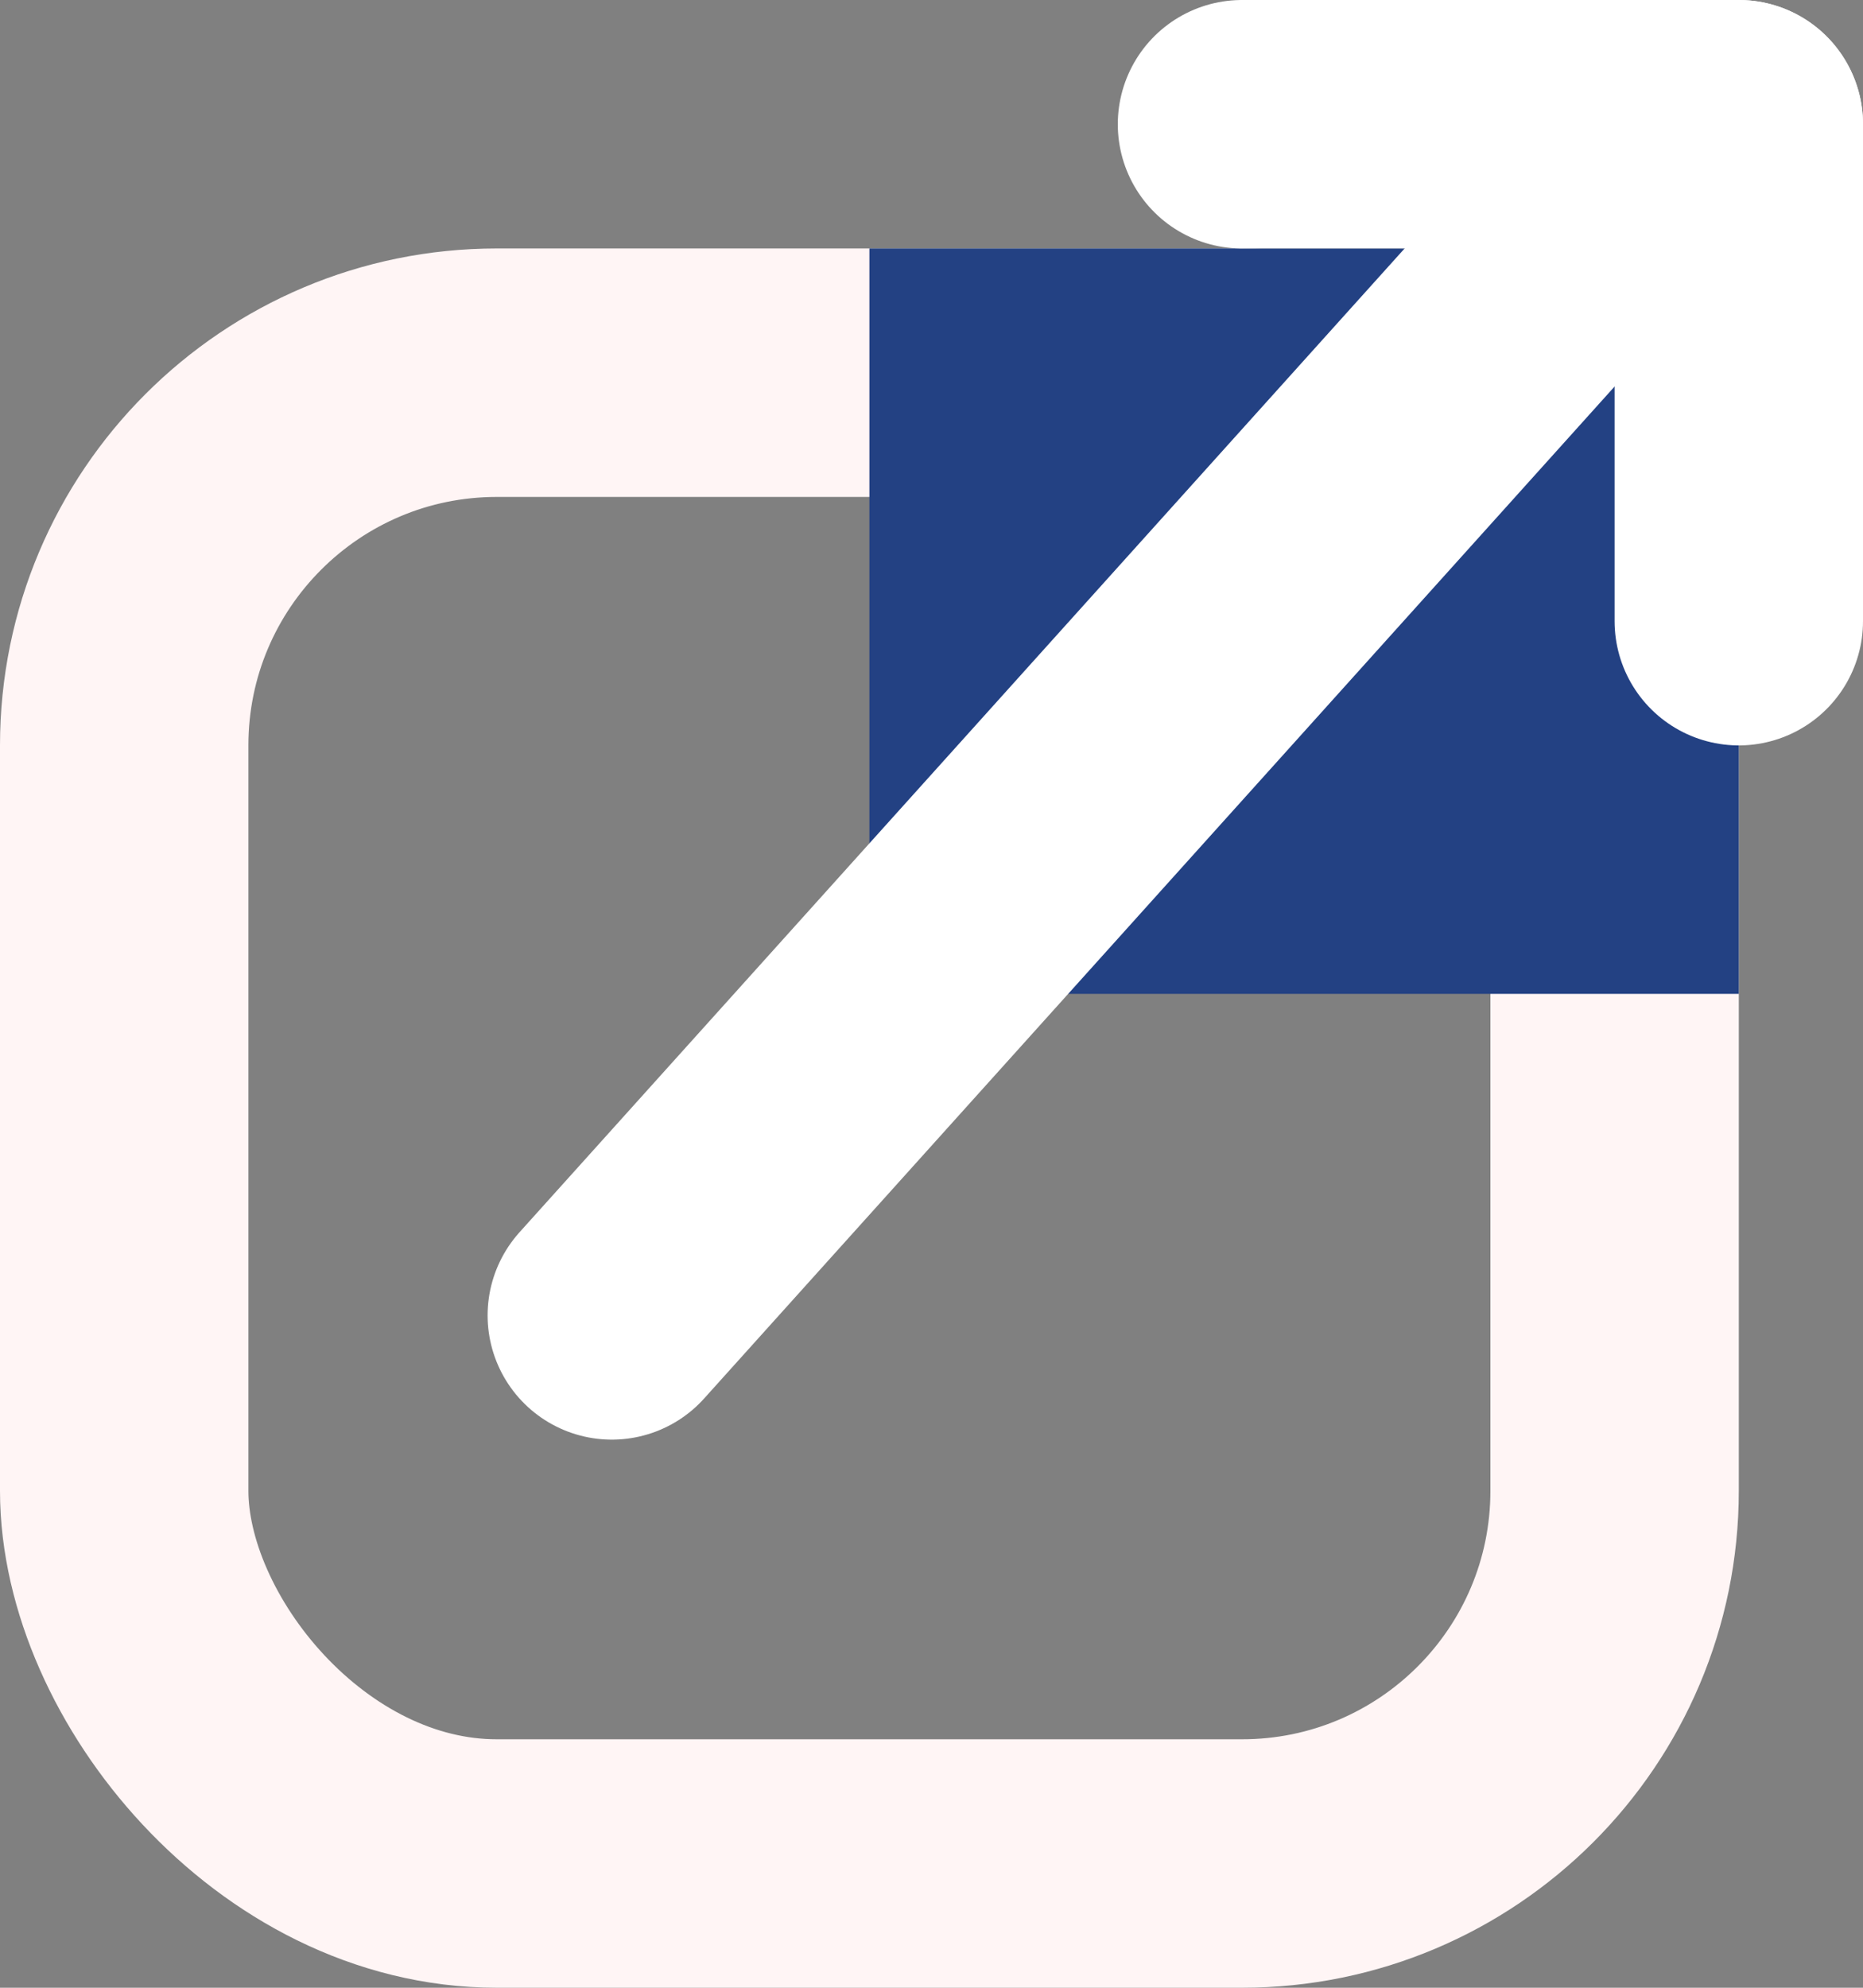 <svg width="15" height="16" viewBox="0 0 15 16" fill="none" xmlns="http://www.w3.org/2000/svg">
<rect x="0" y="0" width="15" height="16" fill="#808080" stroke="none"/>
<rect x="1" y="3" width="12" height="12" rx="3" stroke="#FFF5F5" stroke-width="2"/>
<path d="M7 2H14V8H7V2Z" fill="#234183"/>
<line x1="4.926" y1="10.588" x2="12.588" y2="2.074" stroke="white" stroke-width="2" stroke-linecap="round"/>
<line x1="10" y1="1" x2="14" y2="1" stroke="white" stroke-width="2" stroke-linecap="round"/>
<line x1="14" y1="5" x2="14" y2="1" stroke="white" stroke-width="2" stroke-linecap="round"/>
</svg>
